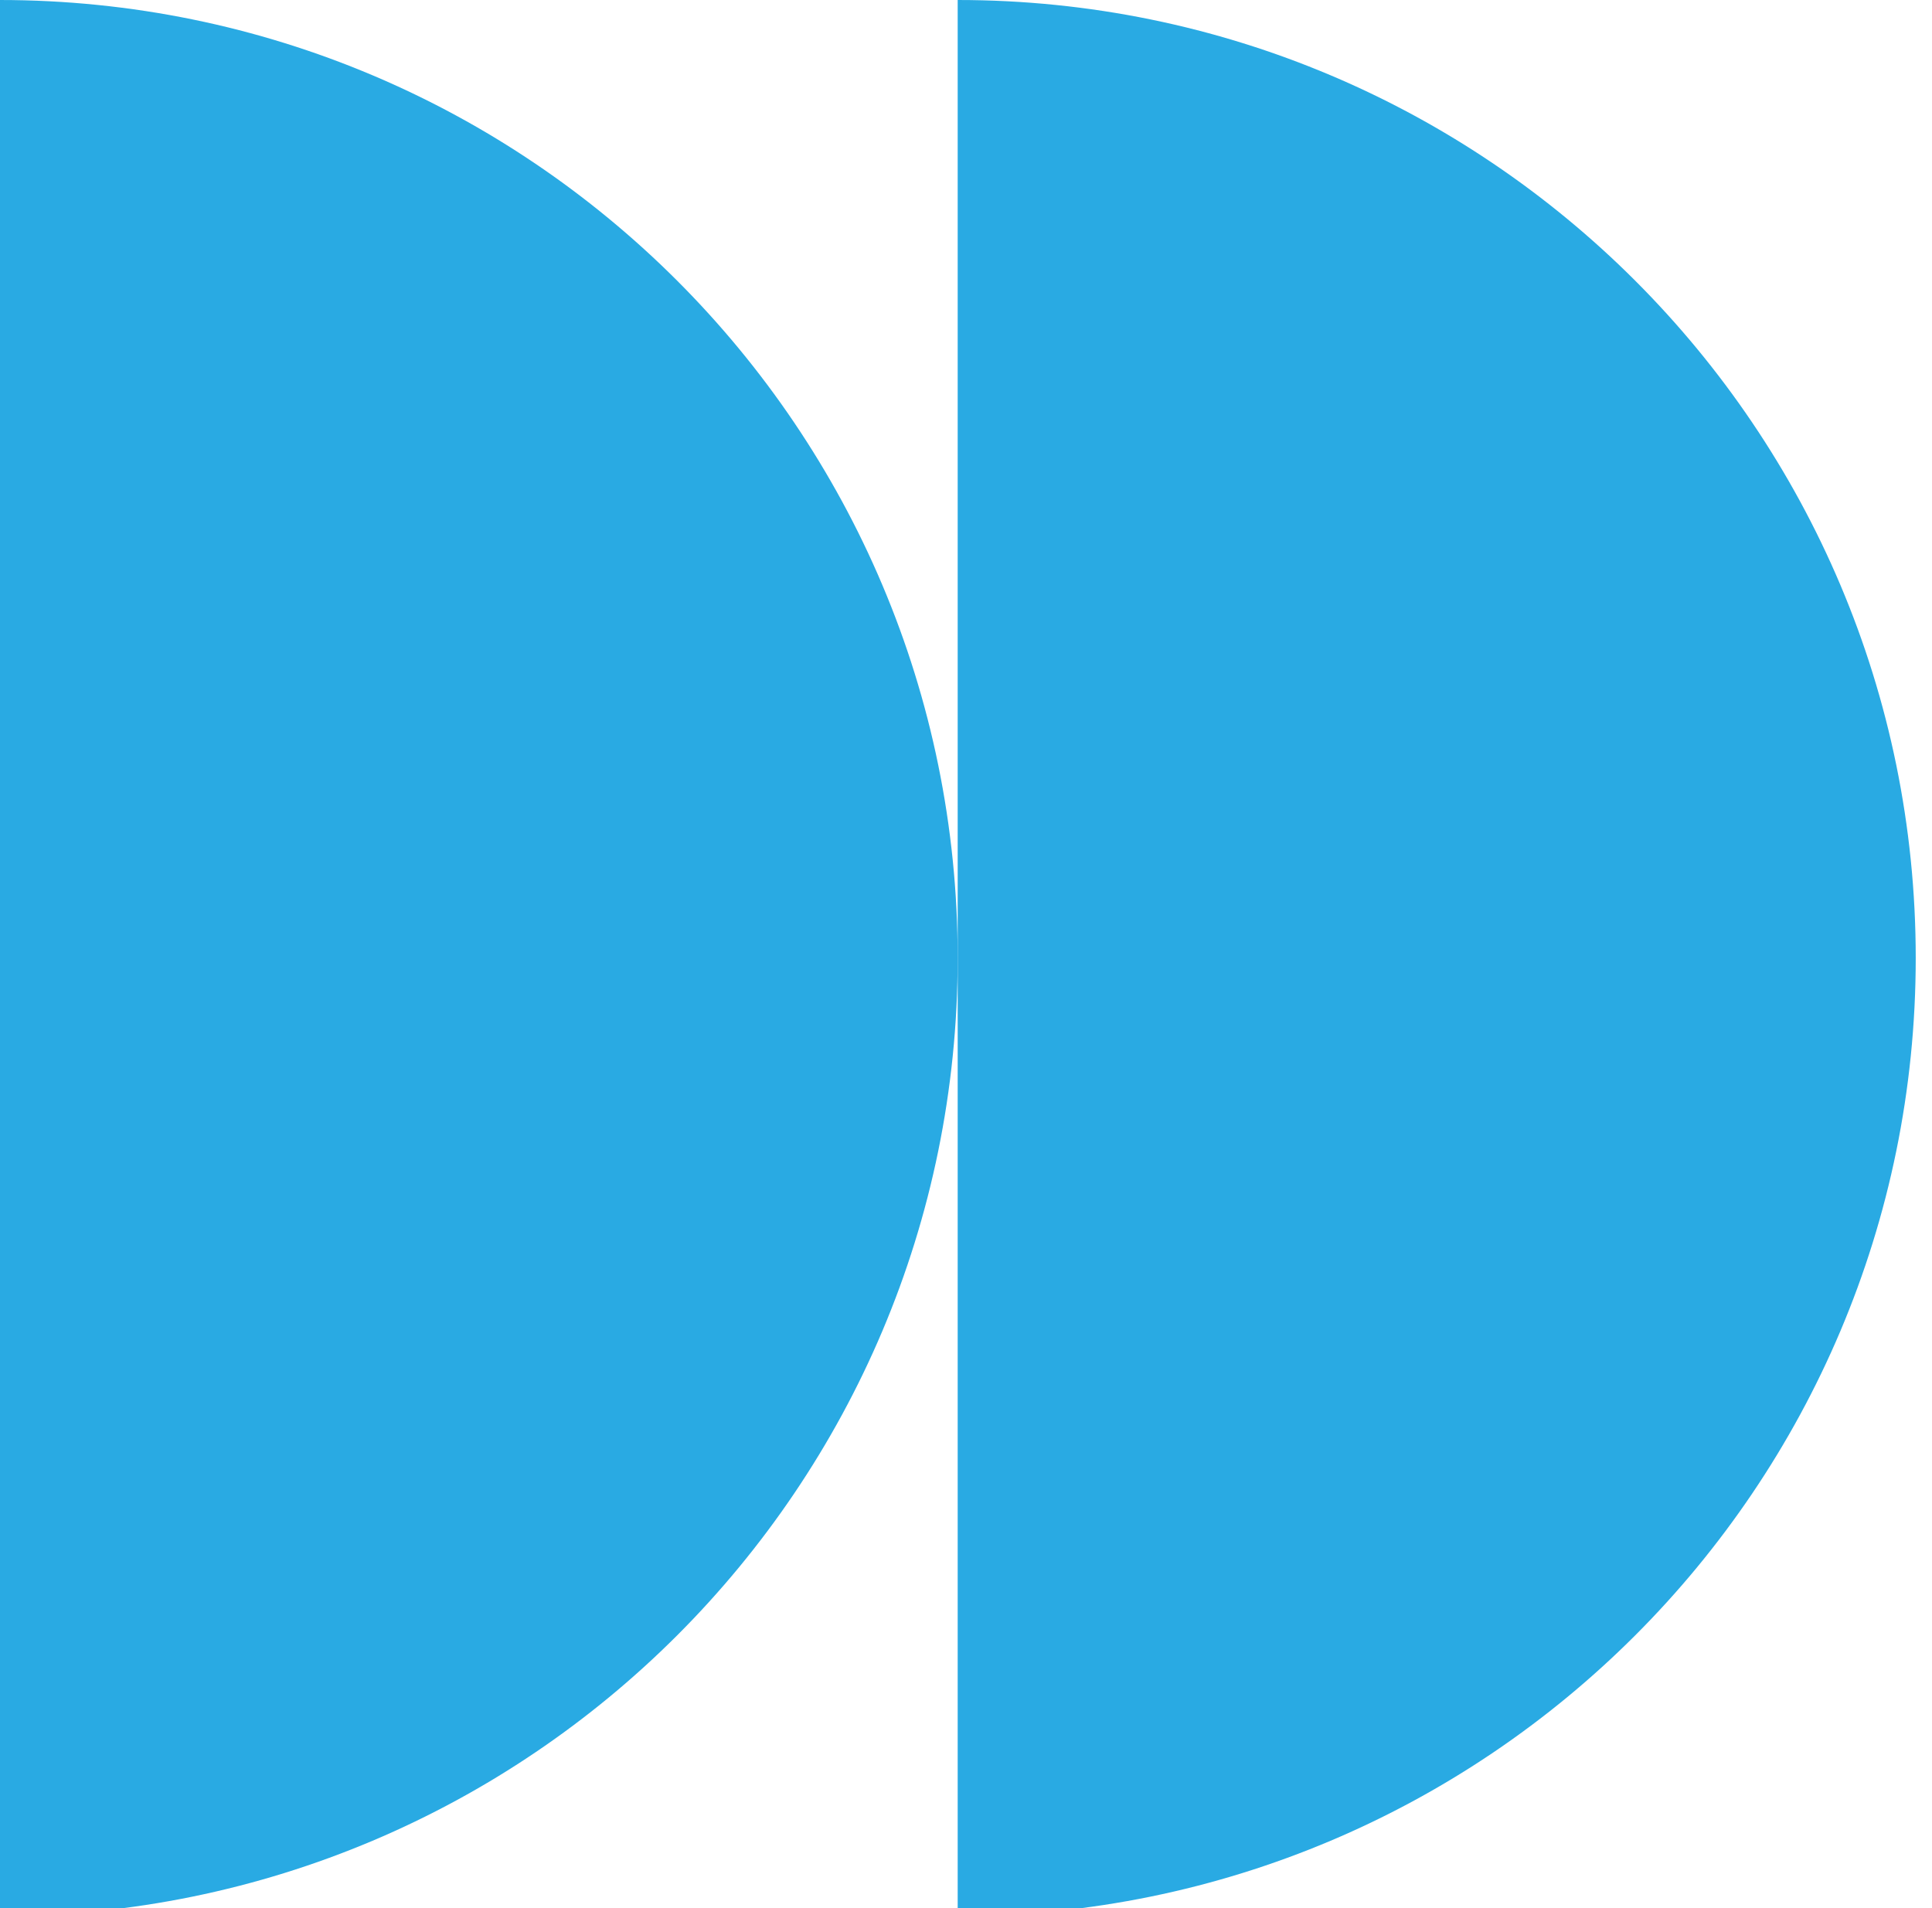 <svg width="243" height="240" viewBox="0 0 243 240" fill="none" xmlns="http://www.w3.org/2000/svg">
<g clip-path="url(#clip0_1_55)">
<path d="M120.454 241C187.004 241 240.954 187.05 240.954 120.5C240.954 53.95 187.004 4.55592e-06 120.454 1.64692e-06L120.454 120.5L120.454 241Z" fill="#29aae3"/>
<path d="M120.454 120.5C120.454 53.95 66.504 -7.113e-07 -0.046 -3.62031e-06L-0.046 241C66.504 241 120.454 187.05 120.454 120.5Z" fill="#29aae3"/>
</g>
<defs>
<clipPath id="clip0_1_55">
<rect width="240" height="242.954" fill="white" transform="matrix(4.37114e-08 -1 -1 -4.37114e-08 242.954 240)"/>
</clipPath>
</defs>
</svg>
